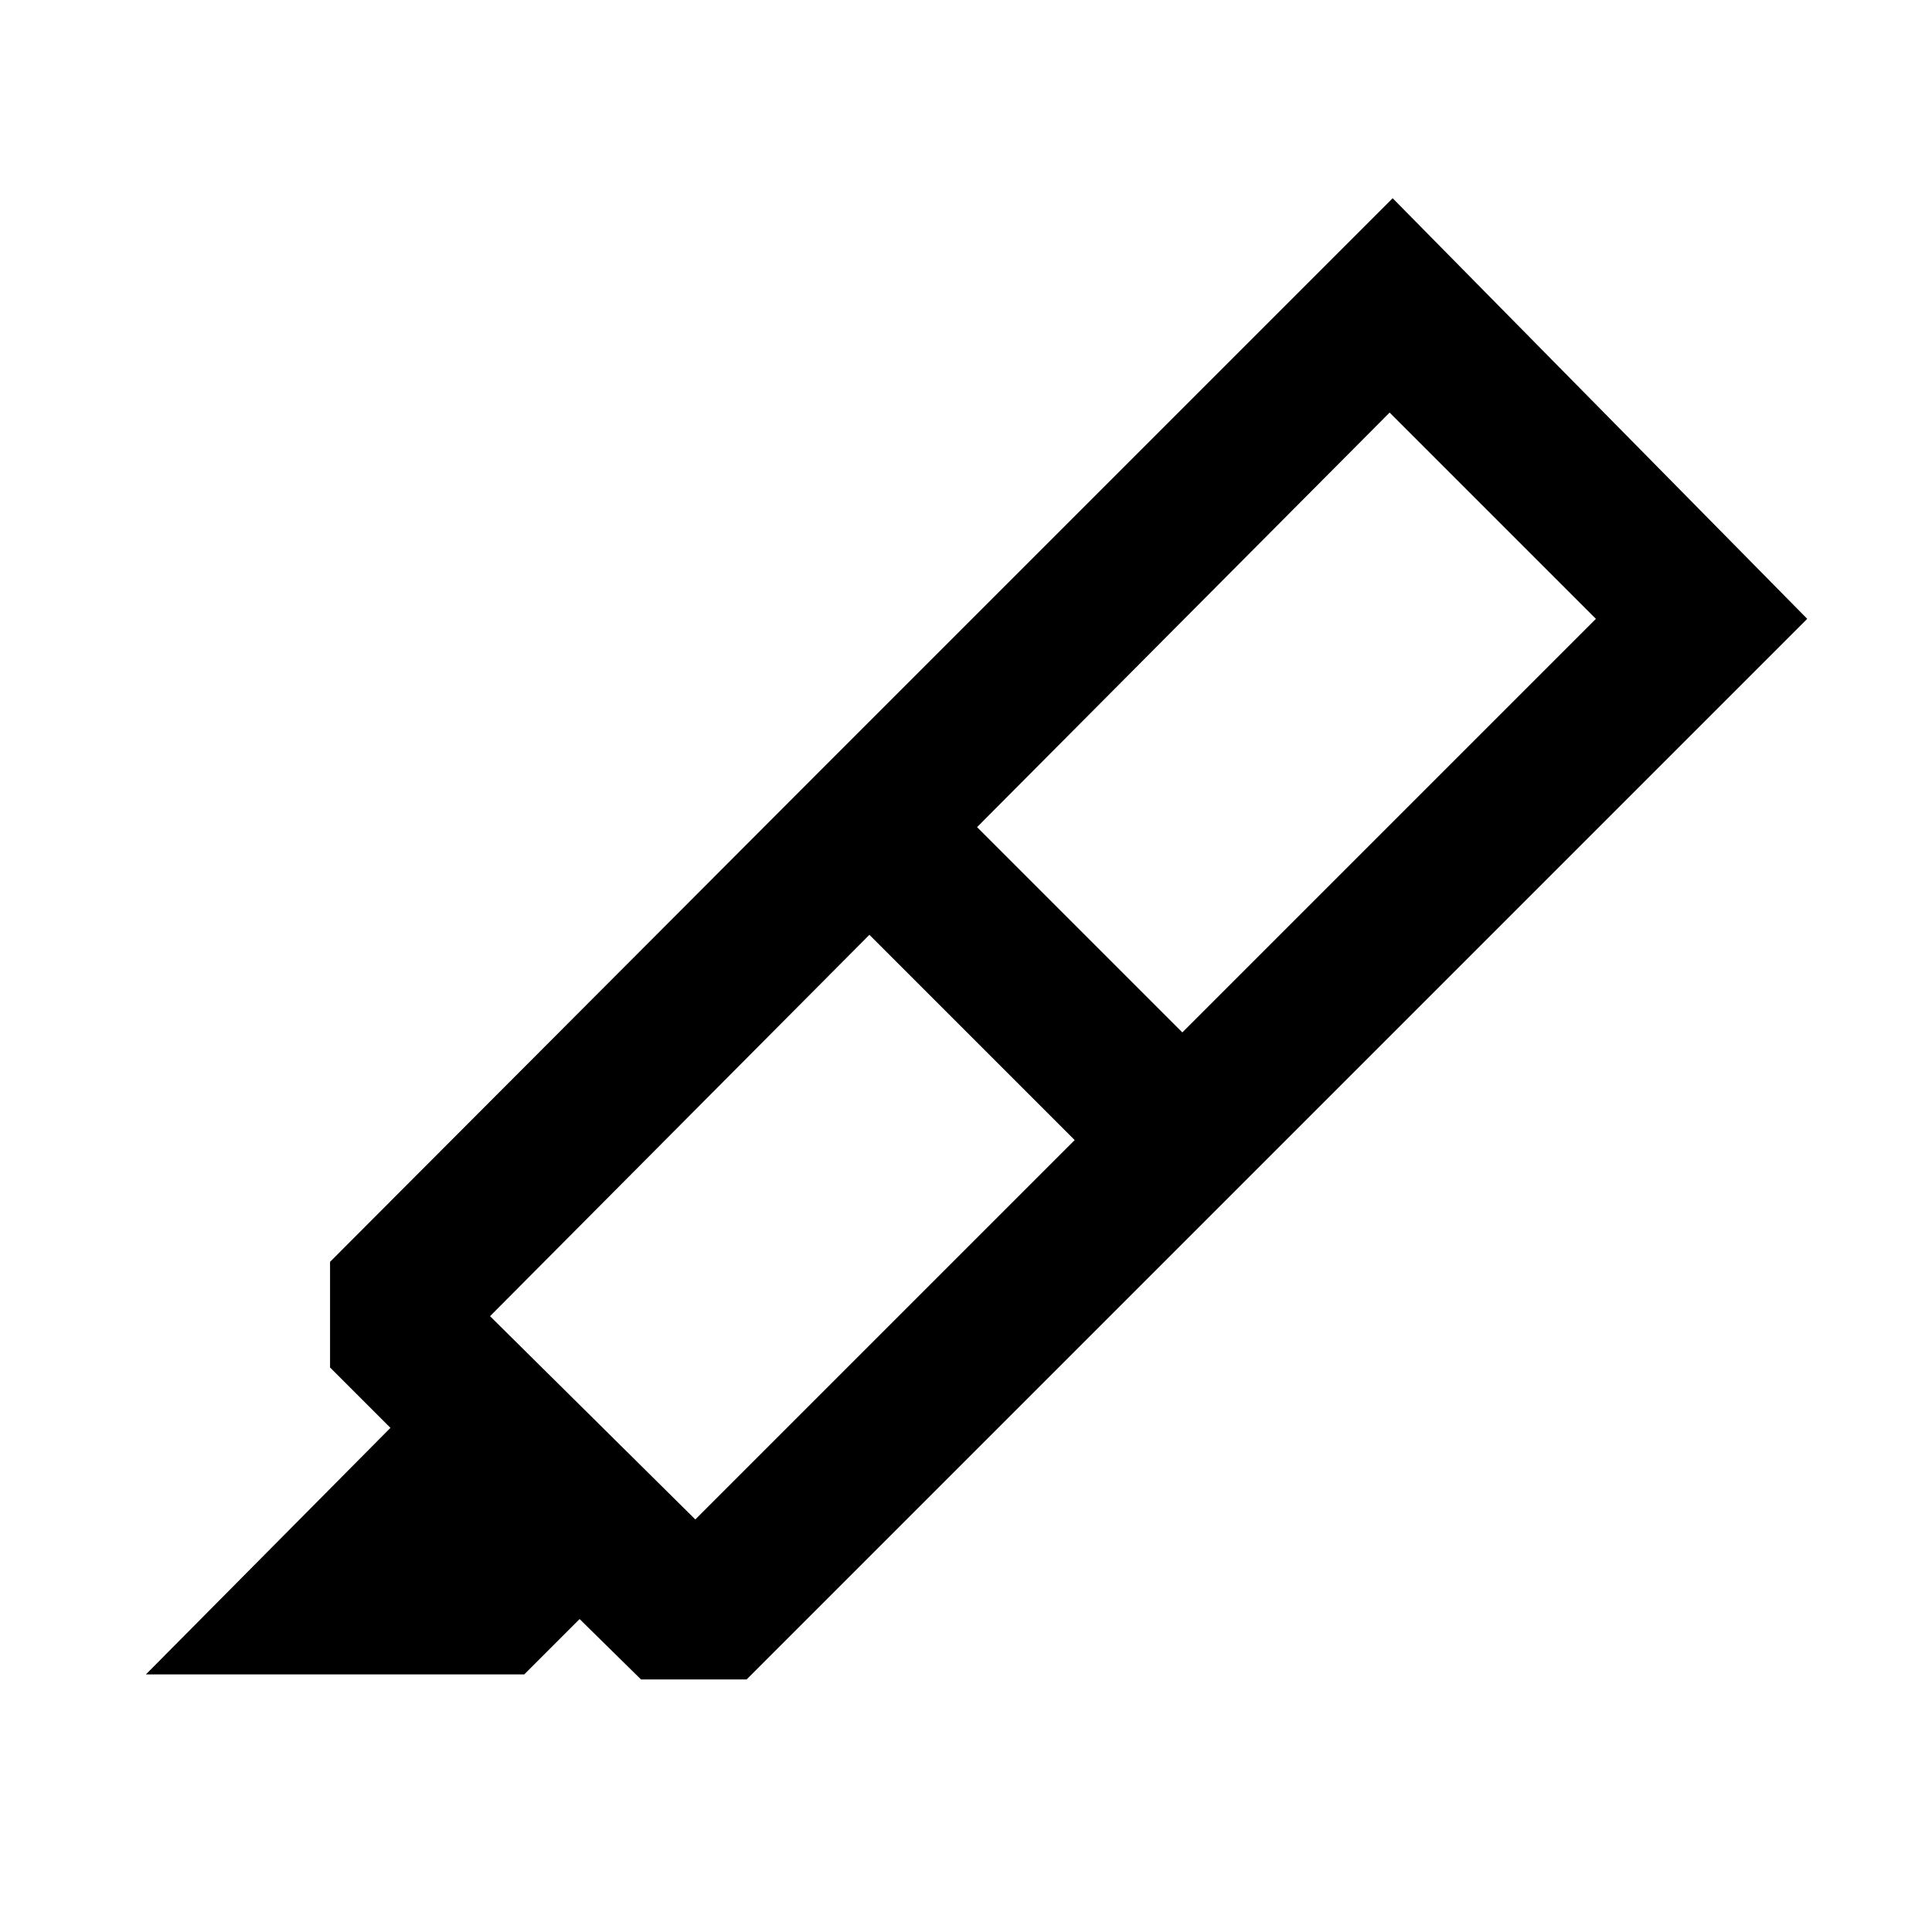 <svg xmlns="http://www.w3.org/2000/svg" height="24" viewBox="0 -960 960 960" width="24"><path d="m534-393.5-51-51-51-51L243.5-306l102 101L534-393.5ZM485.5-549l51 51 51 51L793-652.5 690.5-755l-205 206Zm-413 421L194-250.5l-30-30V-333l242-242.5L613.5-368 371-125.5h-52.5l-30.5-30-27.5 27.5h-188ZM406-575.5l286-286 206 209L613.5-368 406-575.5Z"/></svg>
